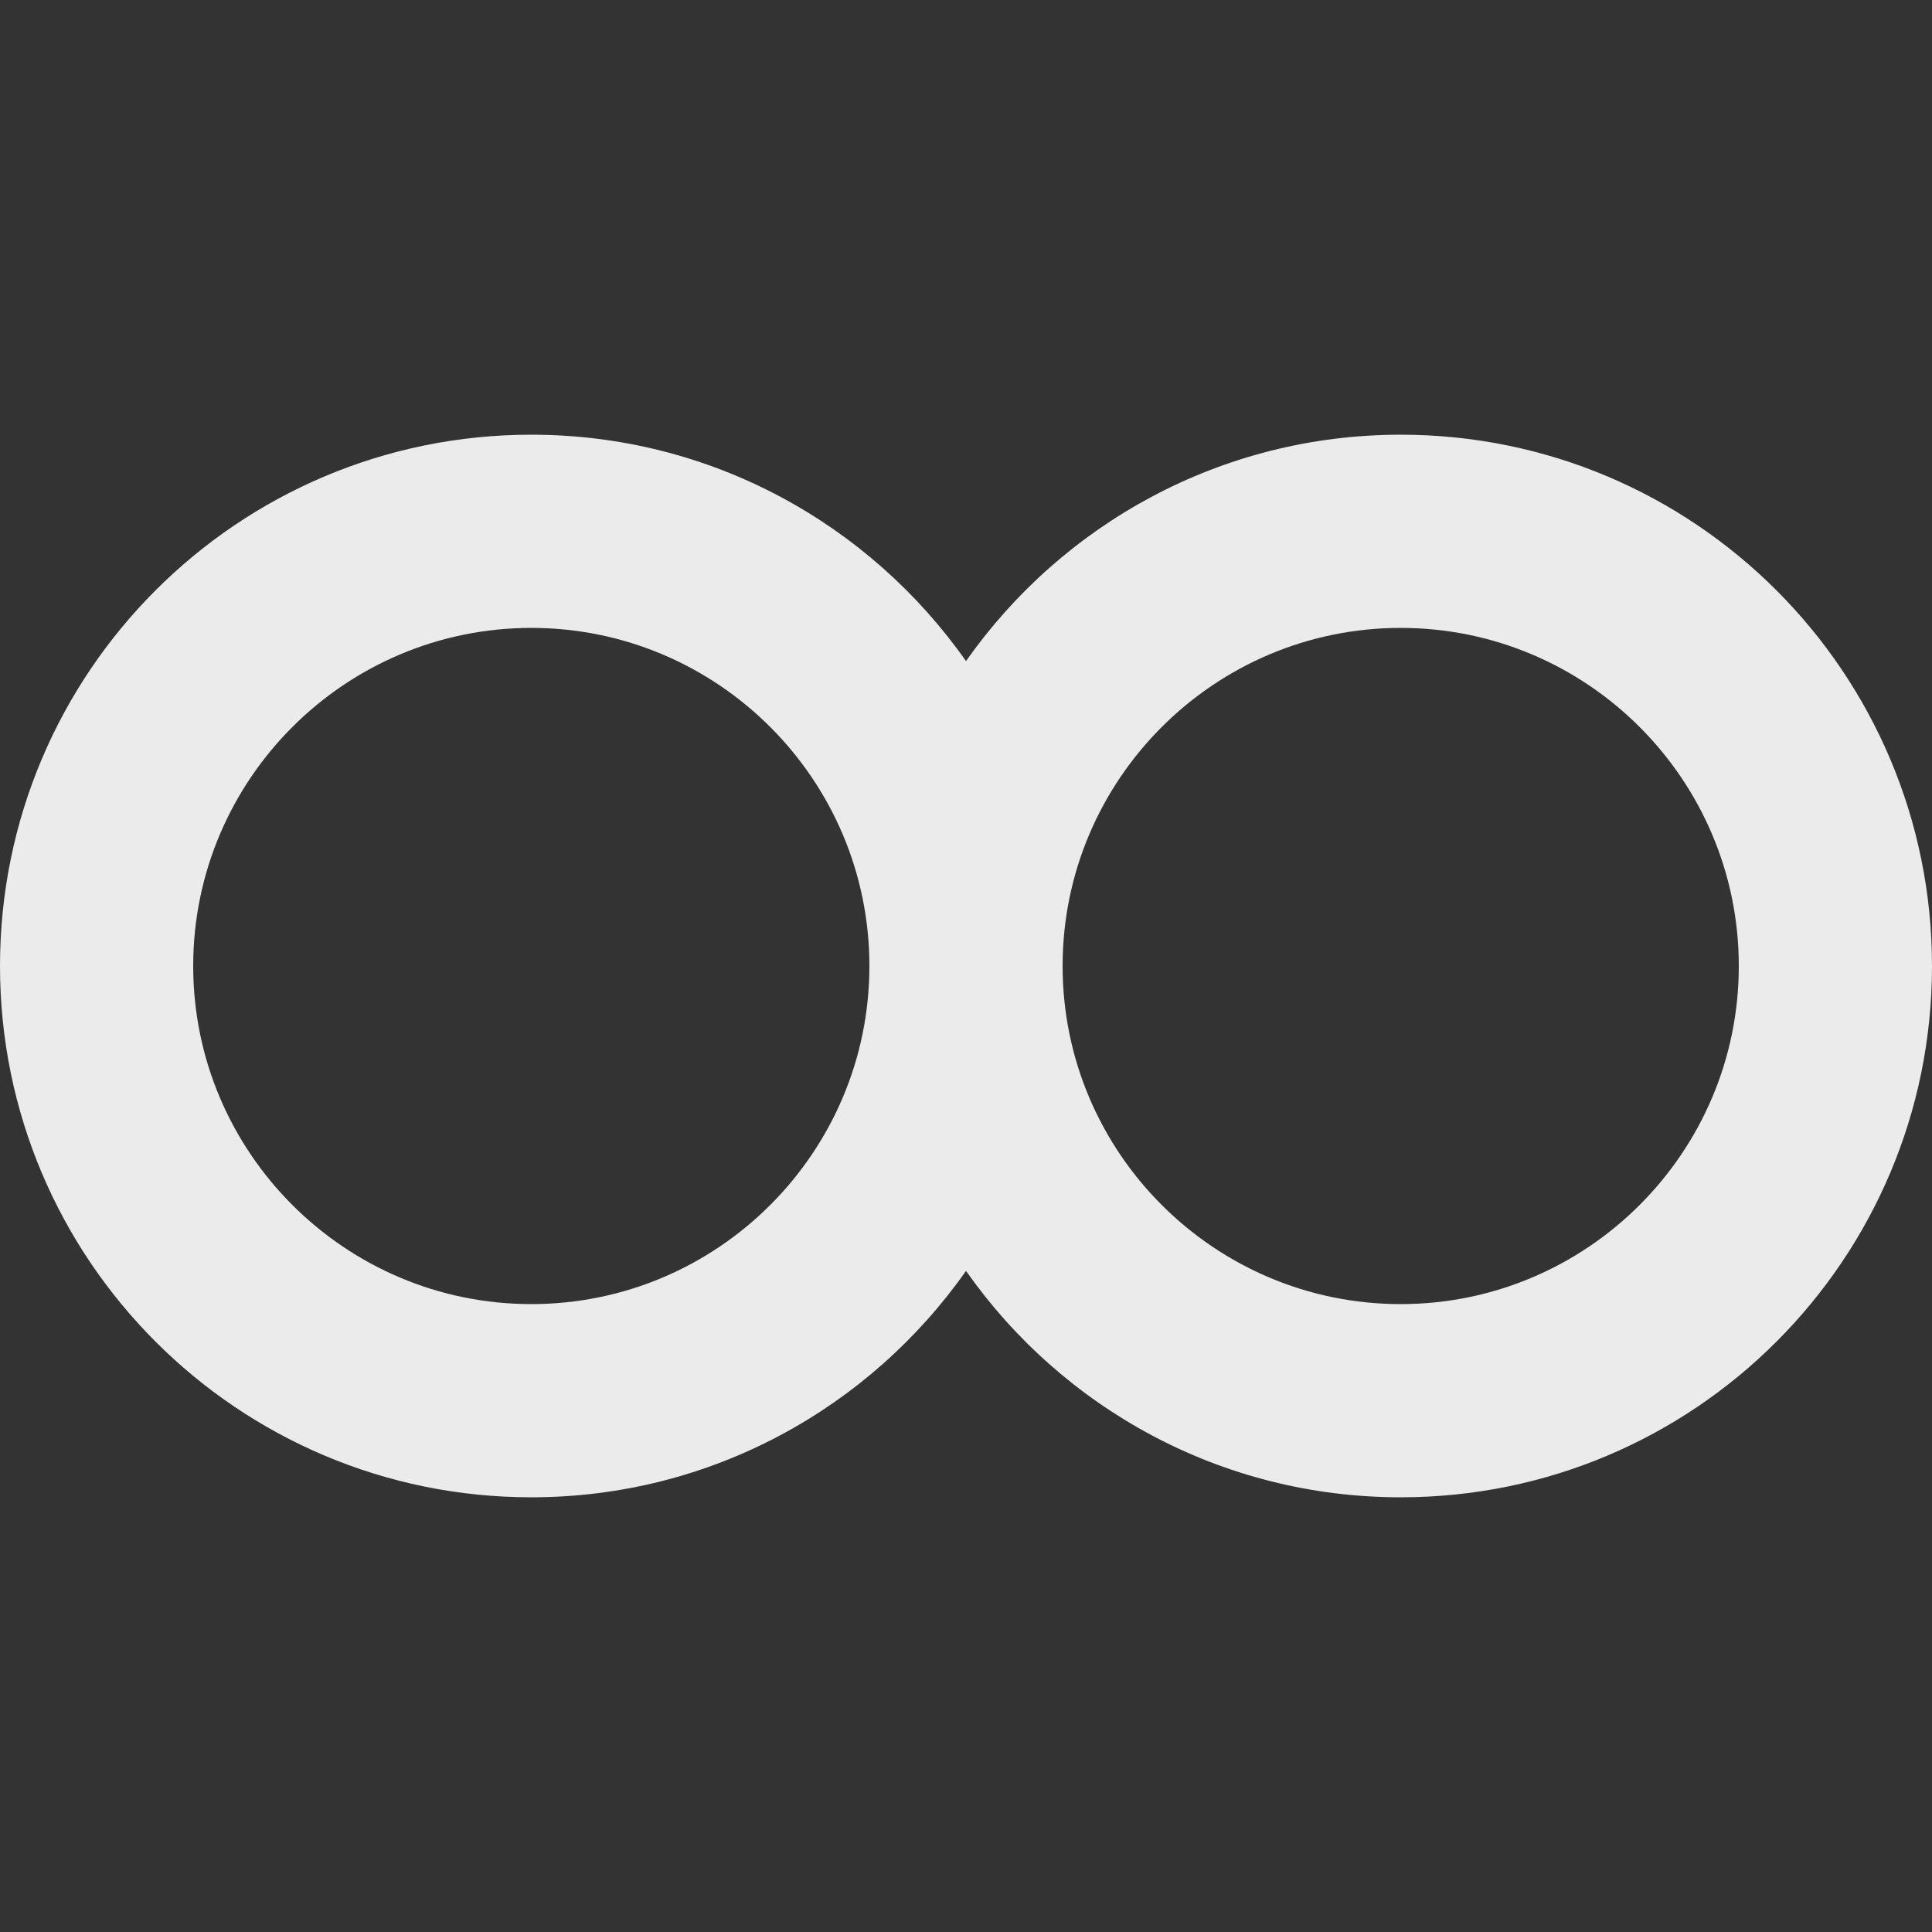 <!-- Generated by IcoMoon.io -->
<svg version="1.1" xmlns="http://www.w3.org/2000/svg" width="32" height="32" viewBox="0 0 32 32">
<rect x="0" y="0" width="32" height="32" fill="#333333" stroke="none"/>
<title>as--1</title>
<path fill="#ebebeb" d="M23.2 21.6c-3.088 0-5.6-2.512-5.6-5.6s2.512-5.6 5.6-5.6c3.088 0 5.6 2.512 5.6 5.6s-2.512 5.6-5.6 5.6zM8.8 21.6c-3.088 0-5.6-2.512-5.6-5.6s2.512-5.6 5.6-5.6c3.088 0 5.6 2.512 5.6 5.6s-2.512 5.6-5.6 5.6zM23.2 7.2c-2.979 0-5.608 1.485-7.2 3.75-1.592-2.266-4.221-3.75-7.2-3.75-4.861 0-8.8 3.939-8.8 8.8s3.939 8.8 8.8 8.8c2.979 0 5.608-1.485 7.2-3.75 1.592 2.266 4.221 3.75 7.2 3.75 4.861 0 8.8-3.939 8.8-8.8s-3.939-8.8-8.8-8.8z"></path>
</svg>
